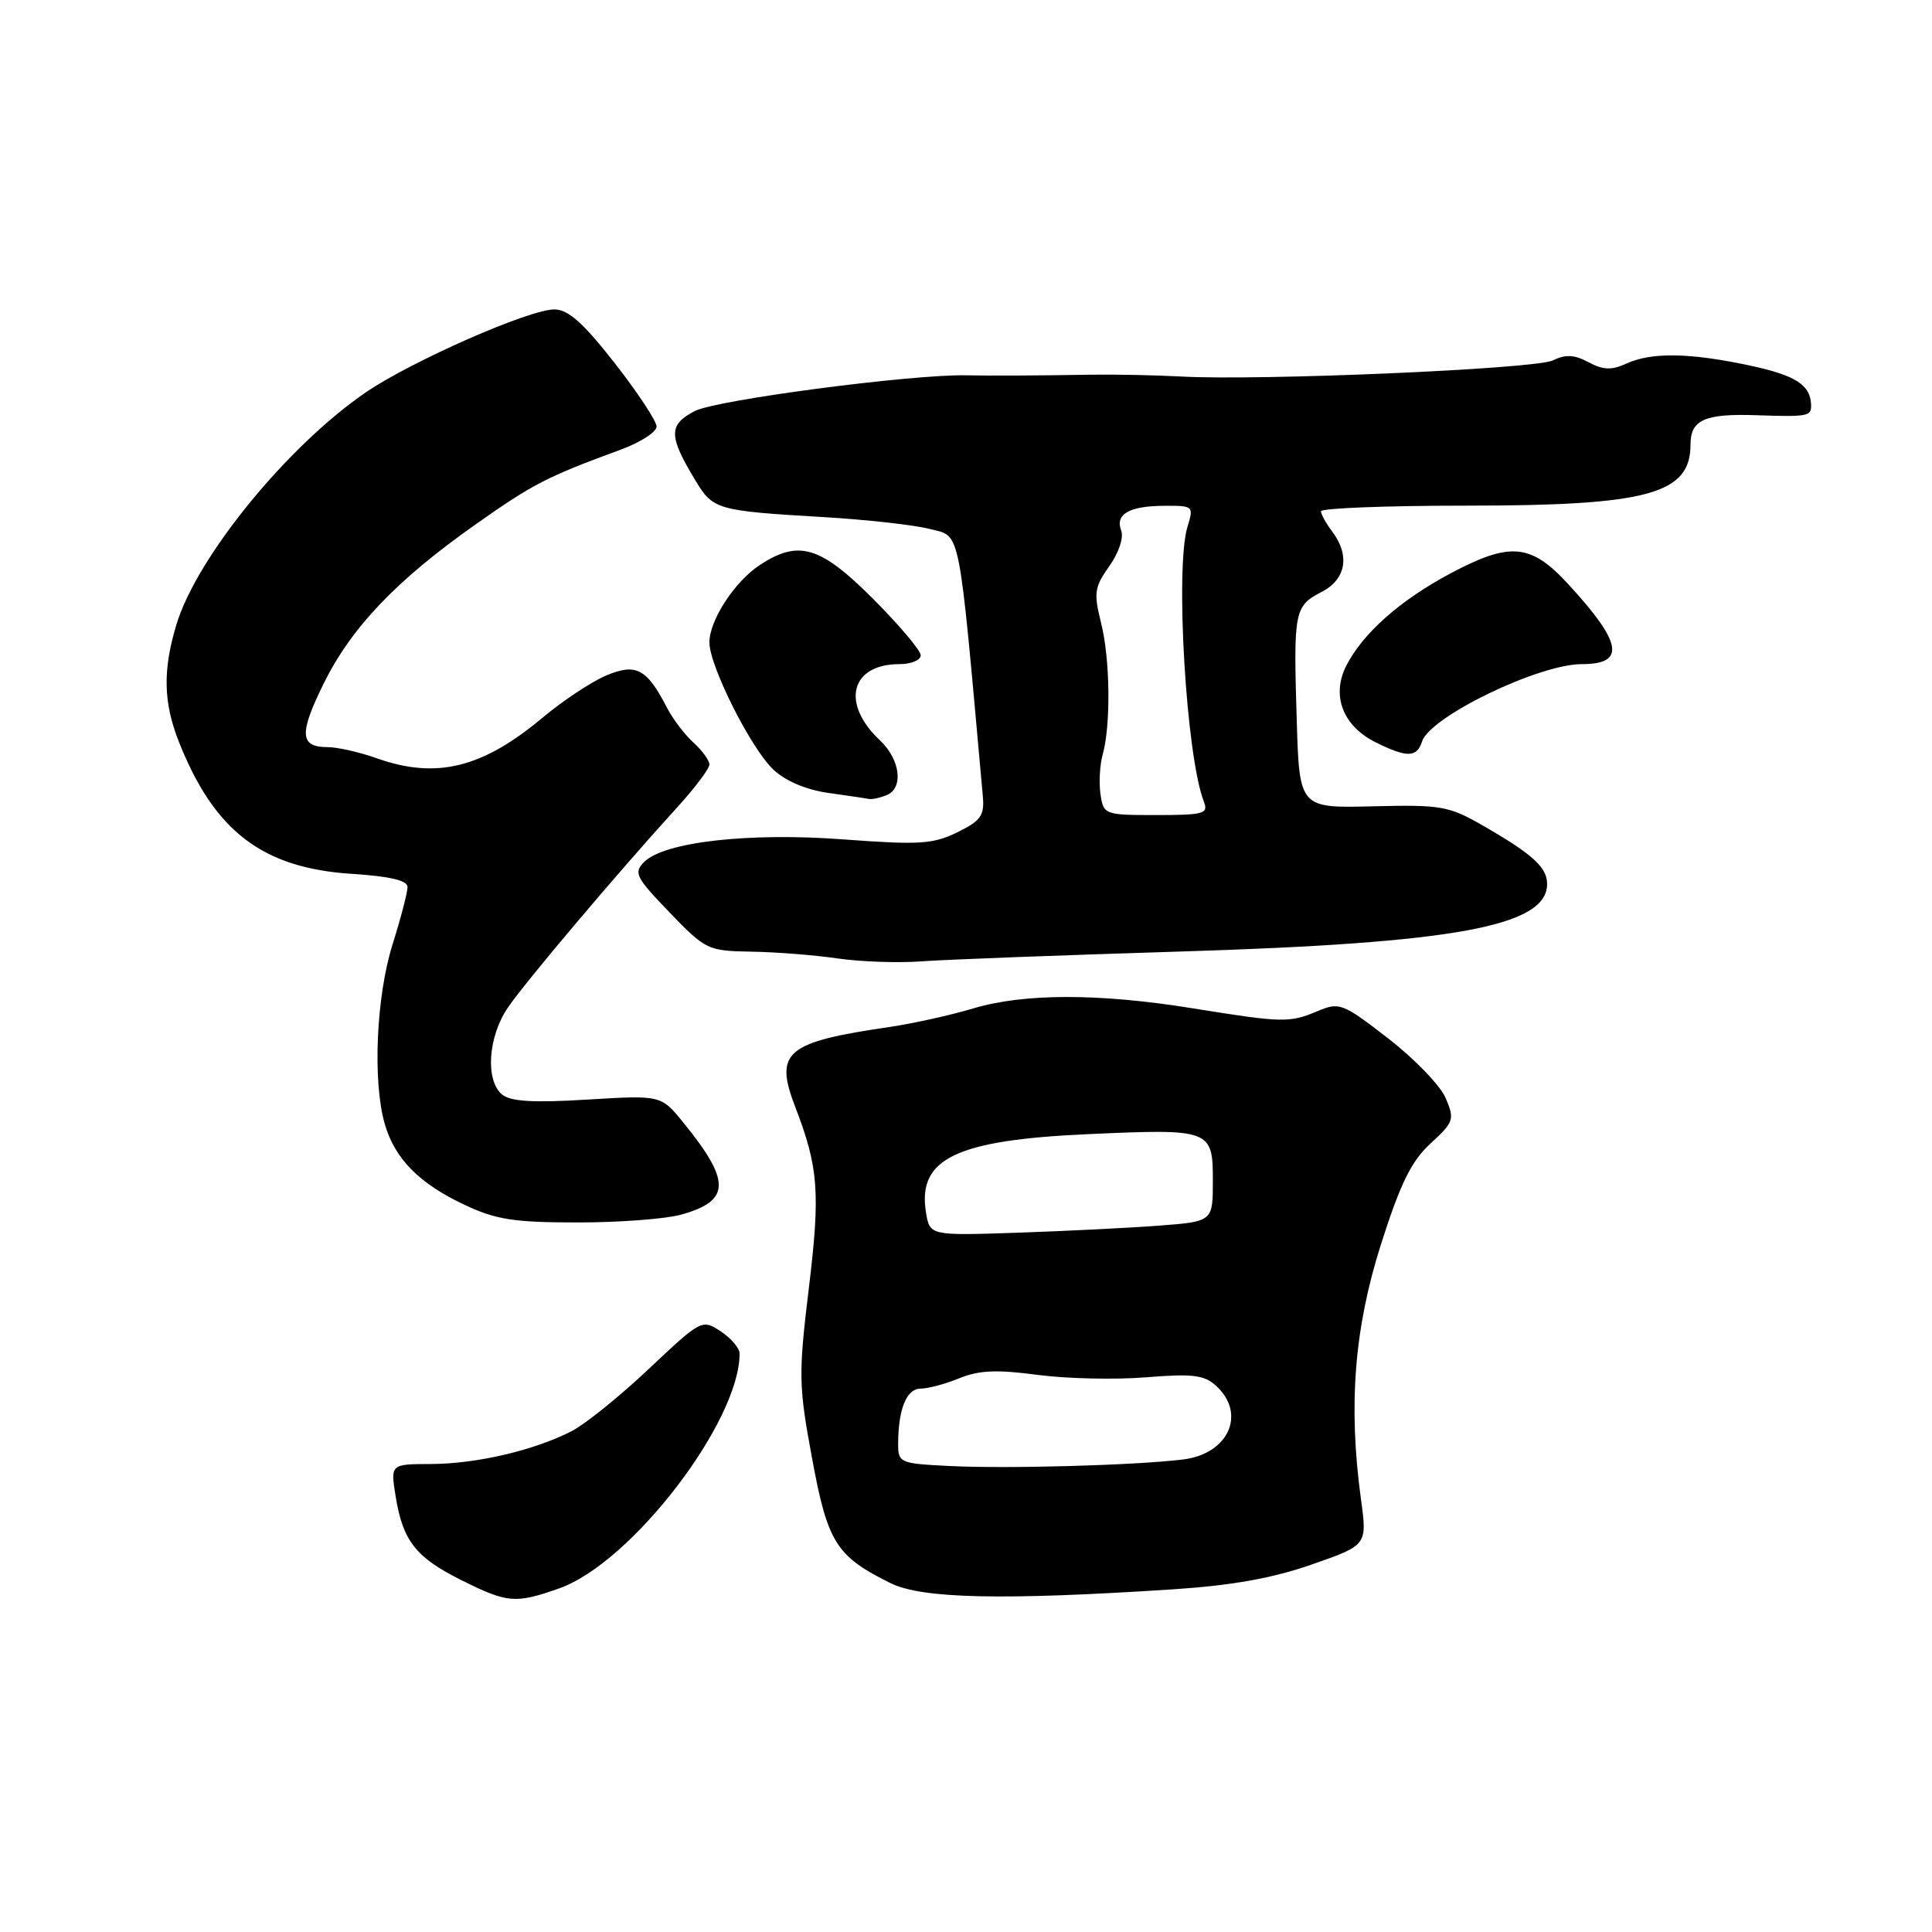 <?xml version="1.0" encoding="UTF-8" standalone="no"?>
<!DOCTYPE svg PUBLIC "-//W3C//DTD SVG 1.1//EN" "http://www.w3.org/Graphics/SVG/1.1/DTD/svg11.dtd" >
<svg xmlns="http://www.w3.org/2000/svg" xmlns:xlink="http://www.w3.org/1999/xlink" version="1.1" viewBox="0 0 256 256">
 <g >
 <path fill="currentColor"
d=" M 74.12 210.46 C 83.65 207.09 98.00 188.41 98.00 179.36 C 98.00 178.64 96.87 177.31 95.50 176.41 C 93.02 174.78 92.92 174.84 86.01 181.35 C 82.18 184.97 77.57 188.69 75.77 189.62 C 70.84 192.17 63.14 193.97 57.12 193.99 C 51.74 194.00 51.74 194.00 52.42 198.25 C 53.37 204.17 55.09 206.37 61.14 209.38 C 67.26 212.43 68.28 212.52 74.12 210.46 Z  M 155.50 210.59 C 163.26 210.08 168.66 209.11 173.83 207.30 C 181.17 204.74 181.17 204.74 180.33 198.62 C 178.64 186.20 179.45 175.97 183.00 164.83 C 185.57 156.79 187.02 153.83 189.57 151.50 C 192.65 148.67 192.76 148.33 191.56 145.50 C 190.86 143.85 187.43 140.30 183.95 137.60 C 177.88 132.91 177.49 132.76 174.56 133.99 C 170.84 135.55 169.98 135.53 158.00 133.60 C 145.59 131.60 135.66 131.61 128.93 133.63 C 125.94 134.52 121.03 135.61 118.00 136.06 C 104.07 138.09 102.56 139.37 105.39 146.72 C 108.46 154.69 108.71 158.03 107.17 170.74 C 105.79 182.15 105.82 183.60 107.60 193.22 C 109.67 204.43 110.79 206.20 117.99 209.77 C 122.18 211.84 132.80 212.07 155.50 210.59 Z  M 90.24 160.95 C 96.82 159.12 96.89 156.54 90.54 148.74 C 87.59 145.11 87.59 145.11 77.83 145.70 C 70.66 146.14 67.66 145.96 66.53 145.03 C 64.28 143.15 64.66 137.40 67.29 133.52 C 69.60 130.12 81.93 115.53 89.75 106.96 C 92.09 104.39 94.00 101.85 94.00 101.30 C 94.00 100.76 93.05 99.45 91.90 98.41 C 90.74 97.36 89.18 95.31 88.42 93.85 C 85.70 88.59 84.31 87.84 80.34 89.50 C 78.39 90.32 74.57 92.85 71.85 95.13 C 63.92 101.76 57.83 103.26 50.00 100.50 C 47.66 99.67 44.71 99.00 43.43 99.00 C 39.72 99.00 39.60 97.26 42.86 90.63 C 46.54 83.15 52.51 76.89 63.04 69.47 C 70.68 64.09 72.43 63.19 82.25 59.58 C 84.86 58.62 87.00 57.24 87.00 56.52 C 87.00 55.80 84.50 52.01 81.44 48.10 C 77.28 42.78 75.28 41.00 73.46 41.00 C 70.10 41.00 54.56 47.84 48.50 51.97 C 38.08 59.09 26.06 73.83 23.37 82.78 C 21.56 88.79 21.64 93.05 23.68 98.23 C 28.37 110.13 34.77 115.03 46.61 115.79 C 51.70 116.12 54.00 116.66 54.00 117.54 C 54.00 118.25 53.11 121.67 52.01 125.16 C 49.85 132.05 49.36 143.29 50.98 148.92 C 52.30 153.52 55.52 156.80 61.50 159.62 C 65.71 161.61 68.08 161.98 76.50 161.98 C 82.00 161.99 88.18 161.52 90.24 160.95 Z  M 156.50 126.08 C 192.90 124.96 205.00 122.72 205.00 117.13 C 205.00 114.94 203.09 113.19 196.57 109.44 C 191.97 106.79 191.00 106.62 181.91 106.84 C 172.17 107.08 172.17 107.08 171.82 95.29 C 171.38 80.97 171.51 80.30 175.13 78.43 C 178.36 76.77 178.91 73.59 176.53 70.44 C 175.72 69.37 175.05 68.16 175.03 67.75 C 175.01 67.34 183.71 67.00 194.35 67.00 C 218.37 67.00 224.00 65.46 224.00 58.91 C 224.00 55.62 225.89 54.78 232.77 55.02 C 239.47 55.25 240.00 55.15 239.98 53.75 C 239.95 51.03 238.00 49.75 231.88 48.44 C 223.96 46.74 218.85 46.65 215.54 48.16 C 213.54 49.08 212.44 49.04 210.49 48.00 C 208.62 46.99 207.44 46.93 205.75 47.76 C 203.41 48.89 166.99 50.47 156.50 49.89 C 153.20 49.71 147.80 49.60 144.50 49.65 C 137.11 49.77 131.29 49.80 128.00 49.73 C 120.75 49.59 94.93 52.99 92.08 54.46 C 88.54 56.29 88.56 57.75 92.20 63.75 C 94.48 67.53 95.06 67.69 109.00 68.51 C 114.78 68.85 121.14 69.56 123.15 70.08 C 127.38 71.17 126.94 68.99 130.23 105.50 C 130.46 108.07 129.98 108.75 126.84 110.29 C 123.62 111.86 121.81 111.97 111.84 111.23 C 99.26 110.28 88.03 111.55 85.36 114.21 C 83.93 115.64 84.23 116.24 88.71 120.89 C 93.51 125.87 93.79 126.00 99.57 126.10 C 102.83 126.15 107.97 126.56 111.00 127.00 C 114.03 127.44 118.97 127.61 122.00 127.39 C 125.03 127.16 140.55 126.57 156.50 126.08 Z  M 117.42 105.39 C 119.77 104.49 119.33 100.66 116.58 98.08 C 111.38 93.19 112.72 88.00 119.19 88.00 C 120.74 88.00 122.00 87.47 122.00 86.83 C 122.00 86.19 119.15 82.82 115.67 79.33 C 108.67 72.33 105.81 71.49 100.66 74.88 C 97.32 77.09 94.00 82.19 94.00 85.13 C 94.00 88.24 99.51 99.19 102.48 101.98 C 104.10 103.50 106.84 104.66 109.79 105.07 C 112.38 105.44 114.80 105.79 115.17 105.87 C 115.54 105.94 116.55 105.73 117.42 105.39 Z  M 188.43 98.25 C 189.49 94.96 203.87 88.00 209.61 88.00 C 215.46 88.00 214.97 85.18 207.76 77.36 C 202.83 72.01 200.08 71.77 192.14 76.01 C 185.54 79.53 180.63 83.87 178.42 88.15 C 176.36 92.14 177.92 96.22 182.34 98.39 C 186.44 100.42 187.74 100.39 188.43 98.25 Z  M 125.75 194.25 C 119.16 193.92 119.00 193.84 119.01 191.20 C 119.04 186.66 120.14 184.00 121.99 184.00 C 122.96 184.00 125.27 183.38 127.13 182.62 C 129.72 181.56 132.11 181.46 137.50 182.18 C 141.35 182.69 147.81 182.83 151.86 182.50 C 157.98 182.00 159.55 182.19 161.11 183.60 C 165.20 187.30 162.81 192.66 156.75 193.39 C 150.34 194.17 133.36 194.64 125.75 194.25 Z  M 122.69 160.61 C 121.57 153.52 126.69 151.06 144.20 150.28 C 160.42 149.55 160.71 149.66 160.71 156.41 C 160.71 161.86 160.71 161.86 153.61 162.40 C 149.70 162.70 141.25 163.12 134.84 163.34 C 123.19 163.73 123.19 163.73 122.69 160.61 Z  M 145.82 105.24 C 145.60 103.72 145.73 101.35 146.11 99.99 C 147.21 96.04 147.10 87.28 145.89 82.50 C 144.90 78.56 145.02 77.78 146.99 75.02 C 148.25 73.24 148.92 71.23 148.56 70.29 C 147.73 68.12 149.65 67.03 154.36 67.02 C 158.11 67.00 158.19 67.08 157.36 69.75 C 155.68 75.13 157.17 100.26 159.53 106.25 C 160.14 107.82 159.48 108.00 153.22 108.00 C 146.35 108.00 146.22 107.95 145.82 105.24 Z "/>
</g>
</svg>
